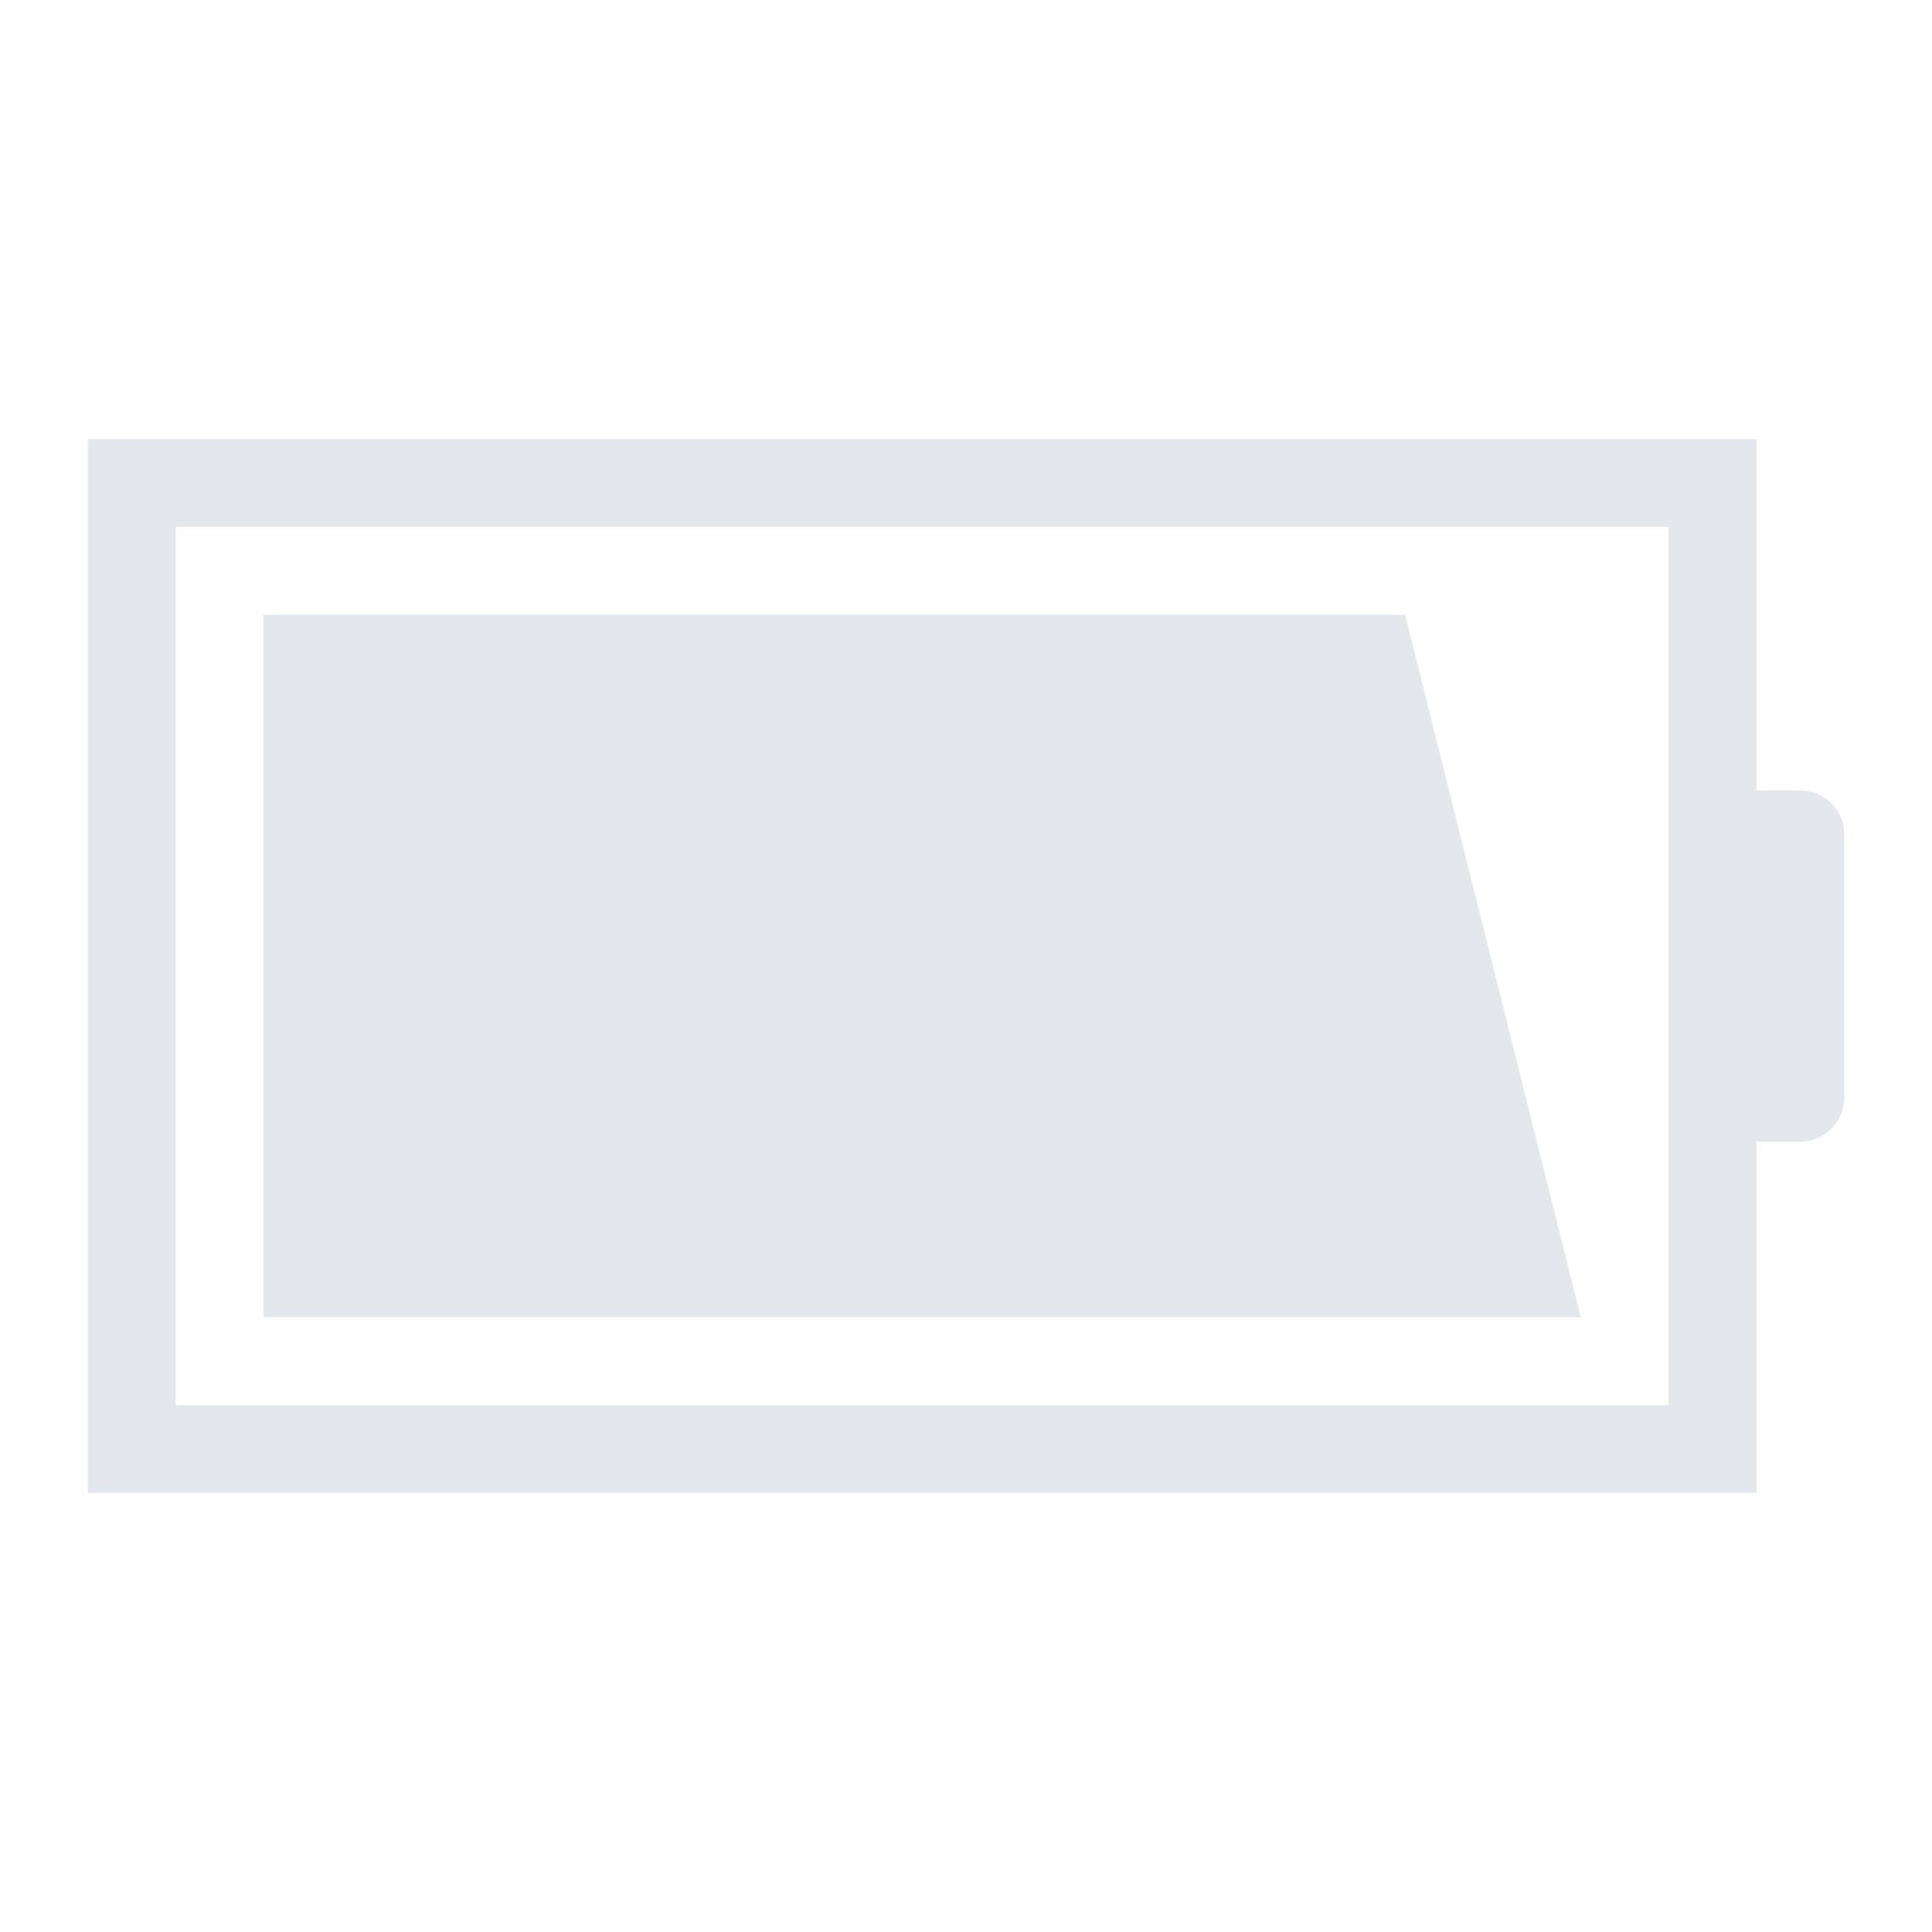 <svg xmlns="http://www.w3.org/2000/svg" height="22" width="22">
    <defs id="defs1">
        <style type="text/css" id="current-color-scheme">
            .ColorScheme-Text {
                color:#e4e8ec;
            }
        </style>
    </defs>
    <path style="fill:currentColor;fill-opacity:1;stroke:none" class="ColorScheme-Text" d="M3 7v8h15l-2-8zM1 5v12h19v-4h.5c.277 0 .5-.223.5-.5v-3c0-.277-.223-.5-.5-.5H20V5H3zm1 1h17v10H2z" fill-rule="evenodd"/></svg>
